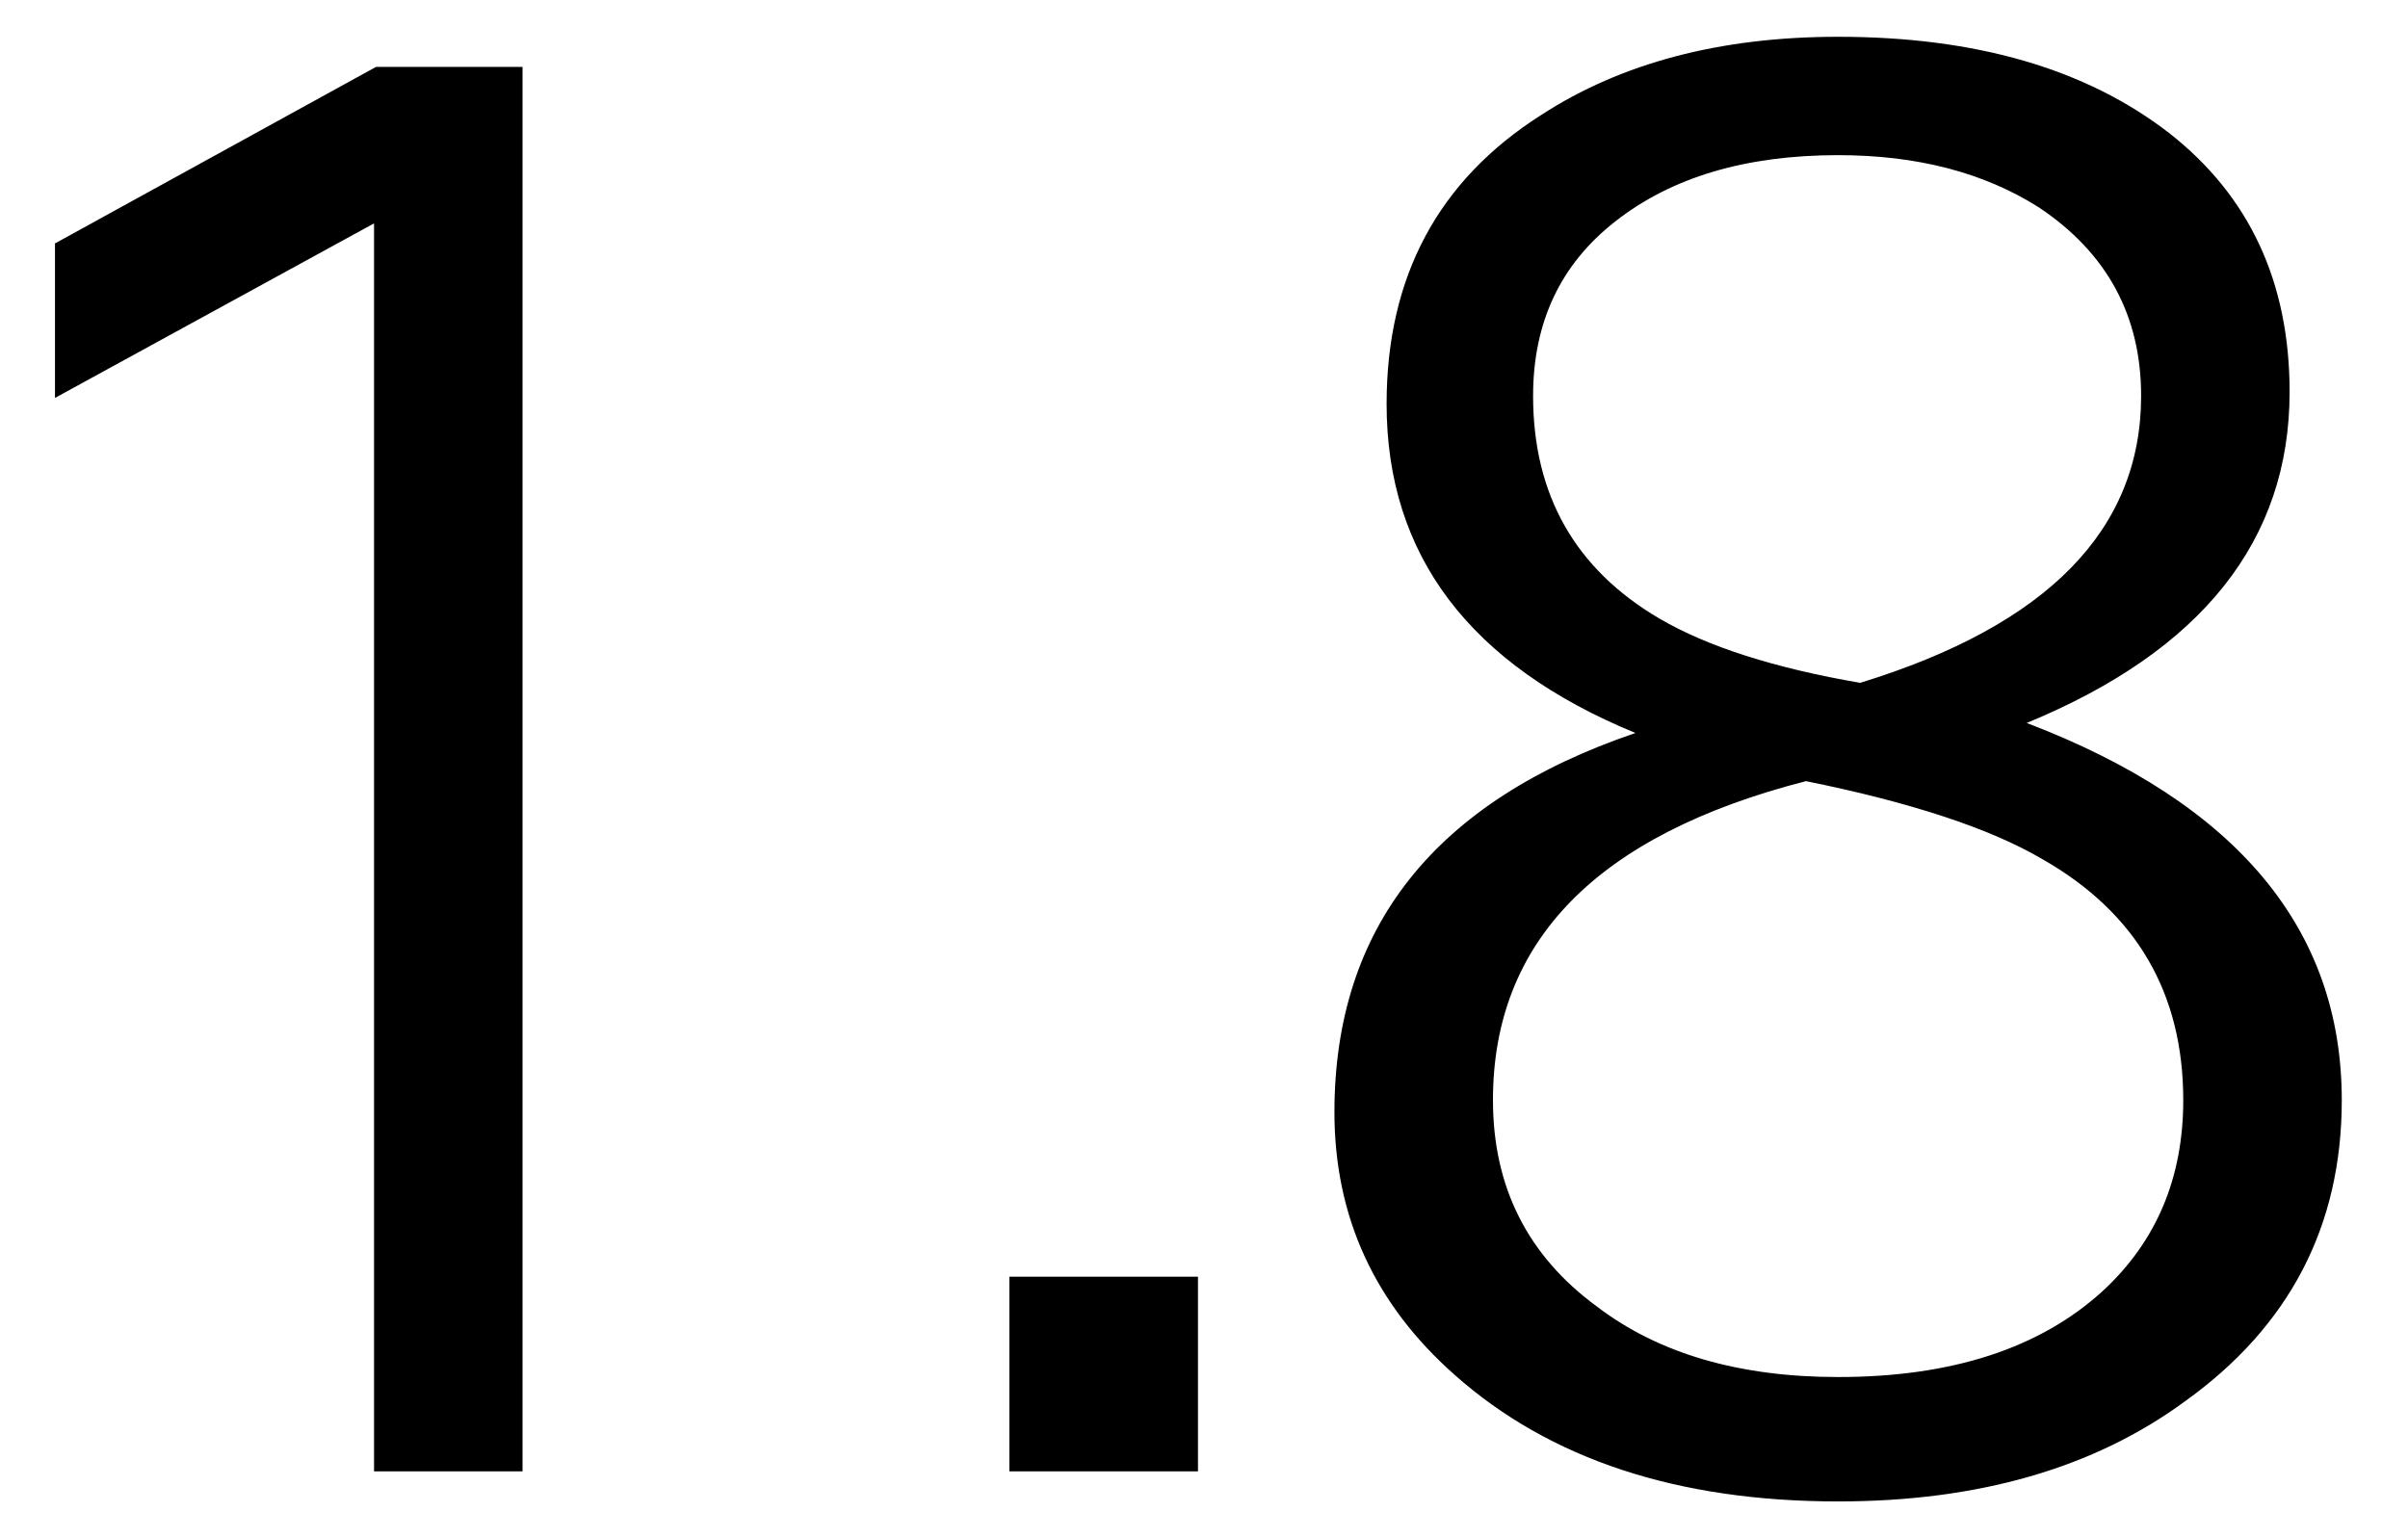<svg width="36" height="23" viewBox="0 0 36 23" fill="none" xmlns="http://www.w3.org/2000/svg">
  <path d="M7.812 22H5.592V3.34L0.822 5.95V3.64L5.622 1H7.812V22ZM17.91 22H15.09V19.09H17.91V22ZM34.23 5.86C34.23 8.08 32.92 9.73 30.3 10.81C33.44 12.01 35.01 13.89 35.01 16.45C35.01 18.33 34.23 19.83 32.67 20.95C31.31 21.95 29.58 22.45 27.48 22.45C25.08 22.45 23.17 21.82 21.75 20.56C20.55 19.5 19.95 18.19 19.95 16.63C19.95 13.87 21.45 11.98 24.45 10.96C21.97 9.94 20.73 8.3 20.73 6.04C20.73 4.14 21.5 2.7 23.04 1.72C24.24 0.94 25.72 0.55 27.48 0.55C29.54 0.55 31.19 1.03 32.43 1.99C33.63 2.93 34.23 4.22 34.23 5.86ZM32.64 16.45C32.64 14.85 31.94 13.65 30.54 12.85C29.76 12.39 28.58 12 27 11.68C23.88 12.48 22.32 14.07 22.32 16.45C22.32 17.75 22.84 18.78 23.88 19.54C24.8 20.24 26 20.59 27.48 20.59C29.18 20.59 30.5 20.16 31.44 19.3C32.24 18.56 32.64 17.61 32.64 16.45ZM22.92 5.92C22.92 7.4 23.55 8.51 24.81 9.25C25.53 9.67 26.53 9.99 27.81 10.21C30.61 9.35 32.01 7.92 32.01 5.92C32.01 4.72 31.5 3.78 30.48 3.1C29.66 2.58 28.66 2.32 27.48 2.32C26.1 2.32 24.99 2.65 24.15 3.31C23.33 3.95 22.92 4.82 22.92 5.92Z" fill="black"/>
</svg>

